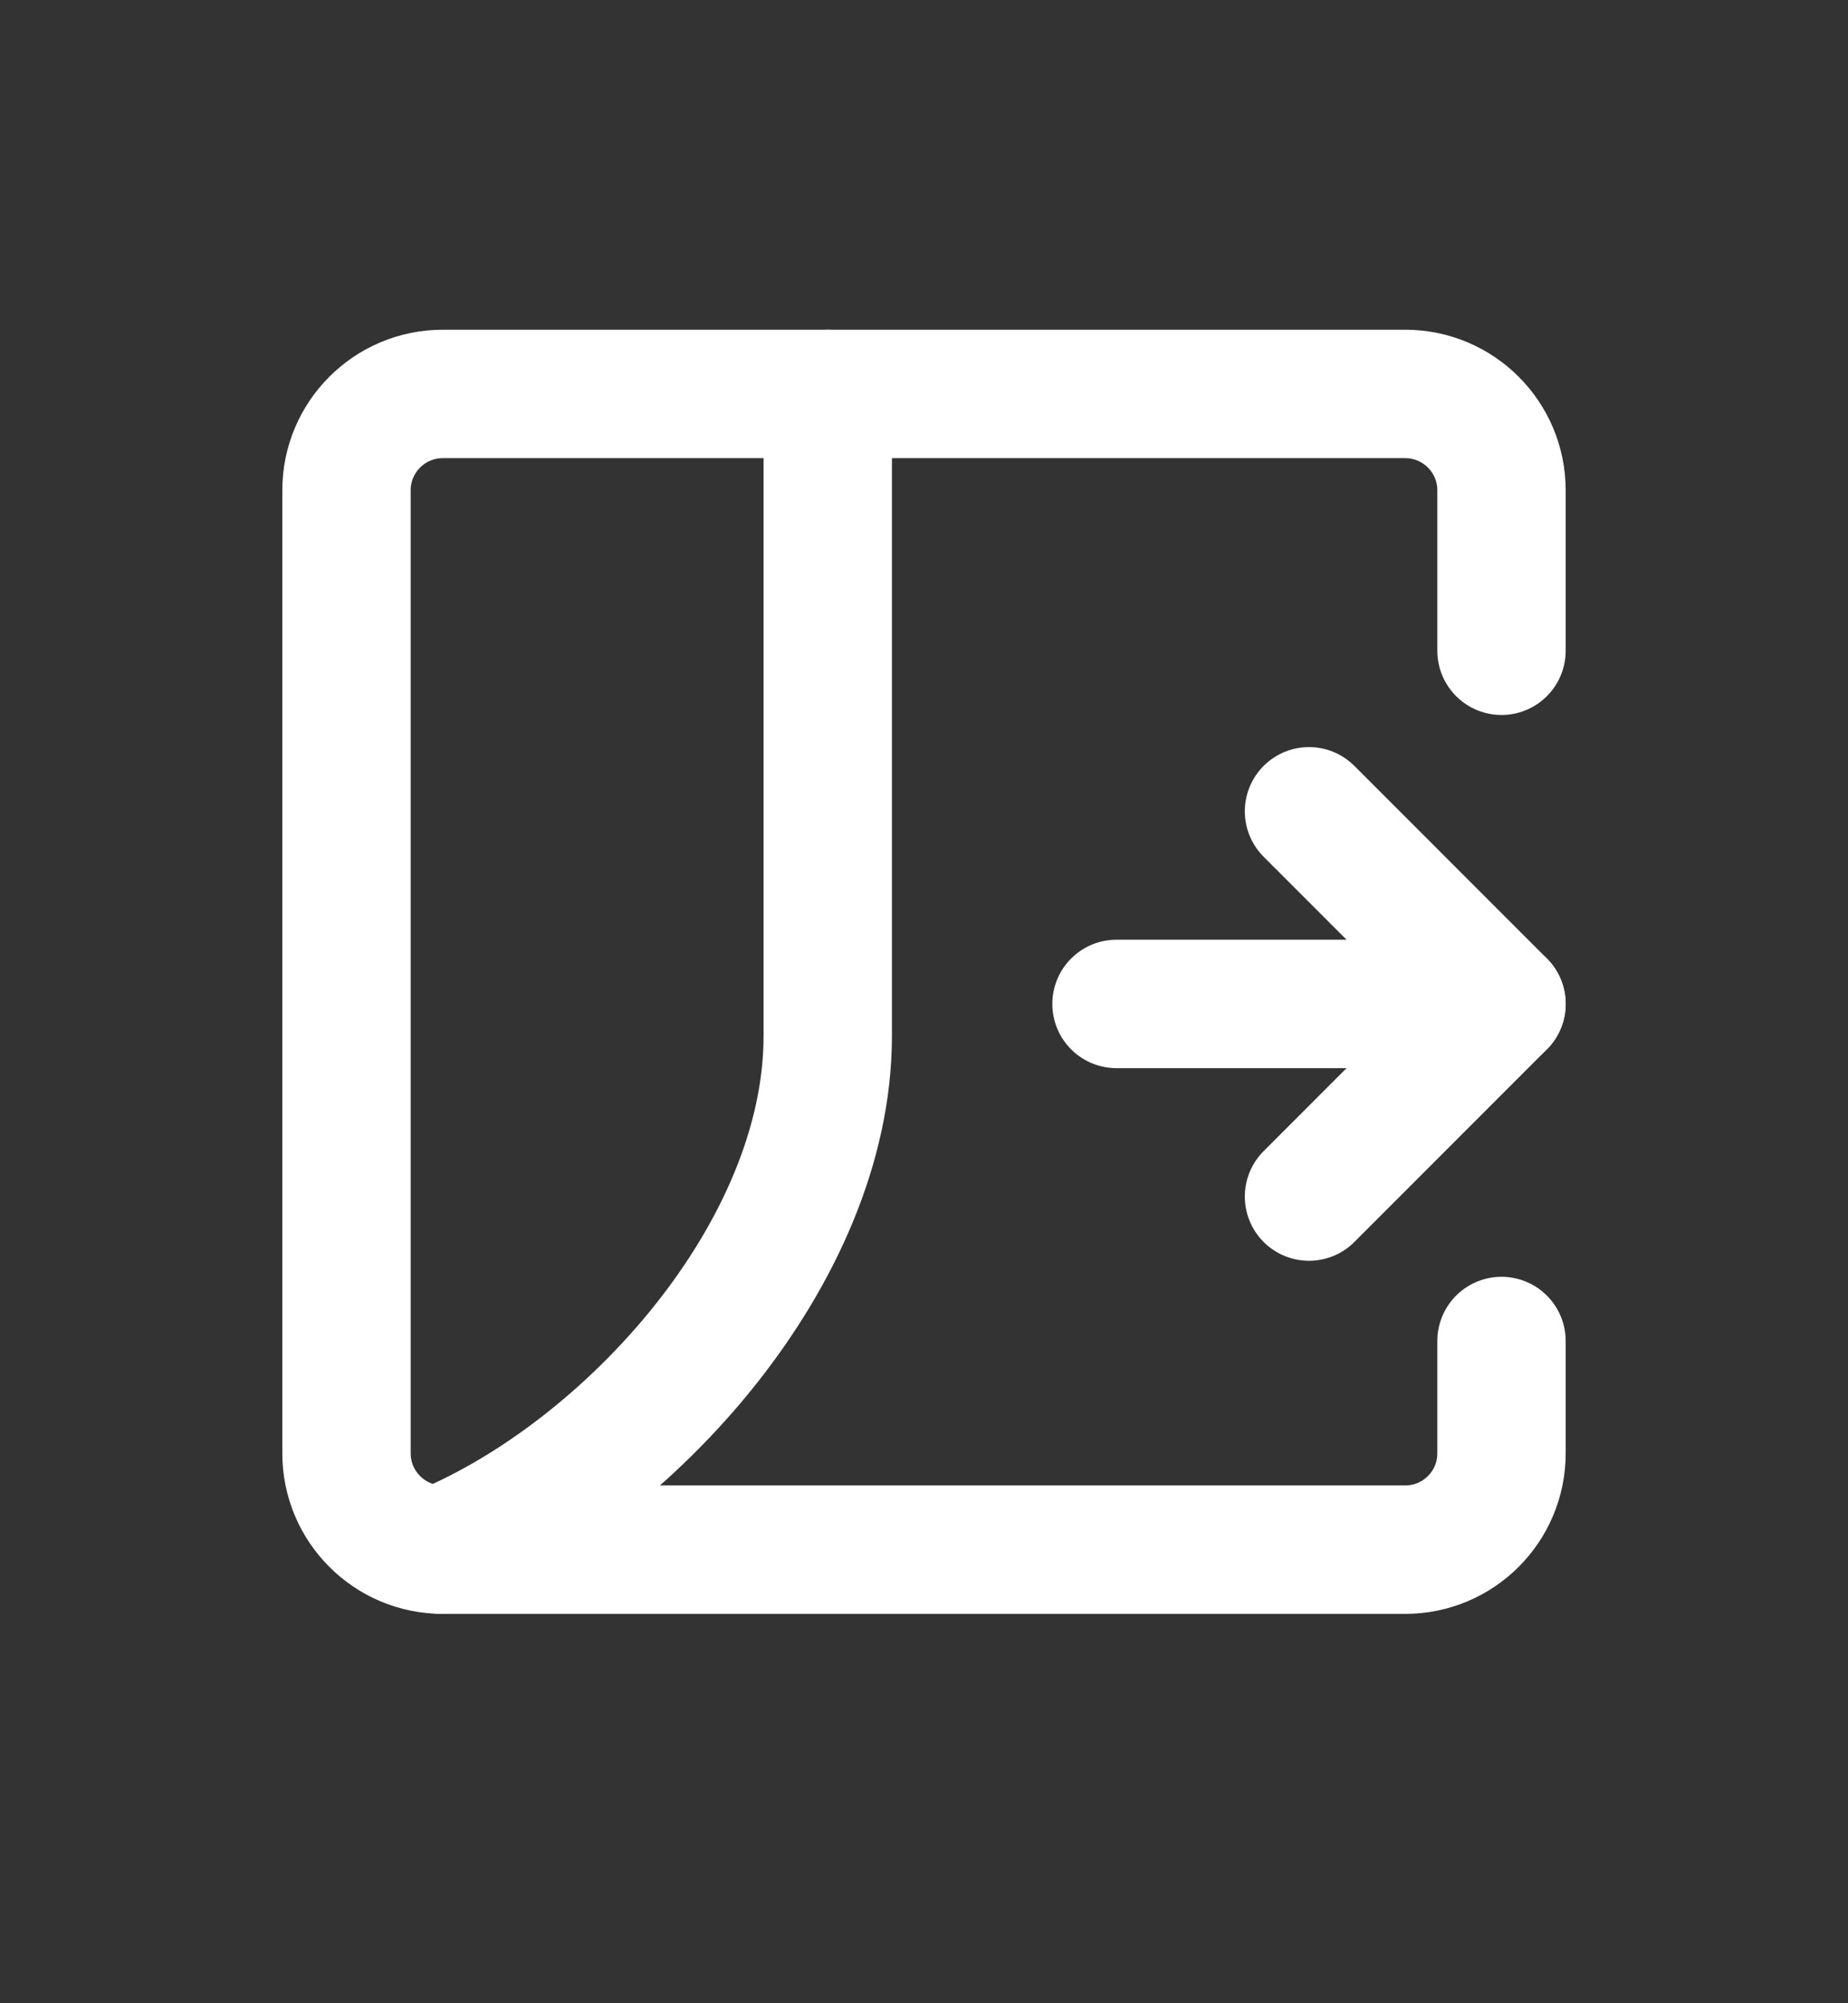 <?xml version="1.0" encoding="UTF-8"?>
<svg width="24px" height="26px" viewBox="0 0 24 26" version="1.1" xmlns="http://www.w3.org/2000/svg" xmlns:xlink="http://www.w3.org/1999/xlink">
    <rect x="0" y="0" width="24" height="26" fill="#333333" stroke="none"/>
    <title>导出单个材质</title>
    <g id="页面-1" stroke="none" stroke-width="1" fill="none" fill-rule="evenodd">
        <g id="三维编辑器-展开" transform="translate(-1579, -734)">
            <g id="导出单个材质" transform="translate(1579, 734.613)">
                <rect id="矩形" stroke="#979797" fill="#D8D8D8" opacity="0" x="0.68" y="0.68" width="22.64" height="22.64" rx="1"></rect>
                <line x1="14.5" y1="12.417" x2="19.5" y2="12.417" id="路径" stroke="#FFFFFF" stroke-width="1.667" stroke-linecap="round" stroke-linejoin="round"></line>
                <polyline id="路径" stroke="#FFFFFF" stroke-width="1.667" stroke-linecap="round" stroke-linejoin="round" points="17 9.917 19.5 12.417 17 14.917"></polyline>
                <path d="M10.75,4.5 L10.75,12.833 C10.75,15.641 8.181,18.486 5.75,19.5" id="路径" stroke="#FFFFFF" stroke-width="1.667" stroke-linecap="round" stroke-linejoin="round"></path>
                <path d="M19.5,7.833 L19.5,5.75 C19.5,5.06 18.94,4.5 18.25,4.5 L5.75,4.5 C5.06,4.5 4.5,5.06 4.5,5.75 L4.5,18.25 C4.5,18.94 5.06,19.5 5.75,19.5 L18.25,19.5 C18.94,19.5 19.5,18.94 19.5,18.25 L19.5,16.792" id="路径" stroke="#FFFFFF" stroke-width="1.667" stroke-linecap="round" stroke-linejoin="round"></path>
            </g>
        </g>
    </g>
</svg>